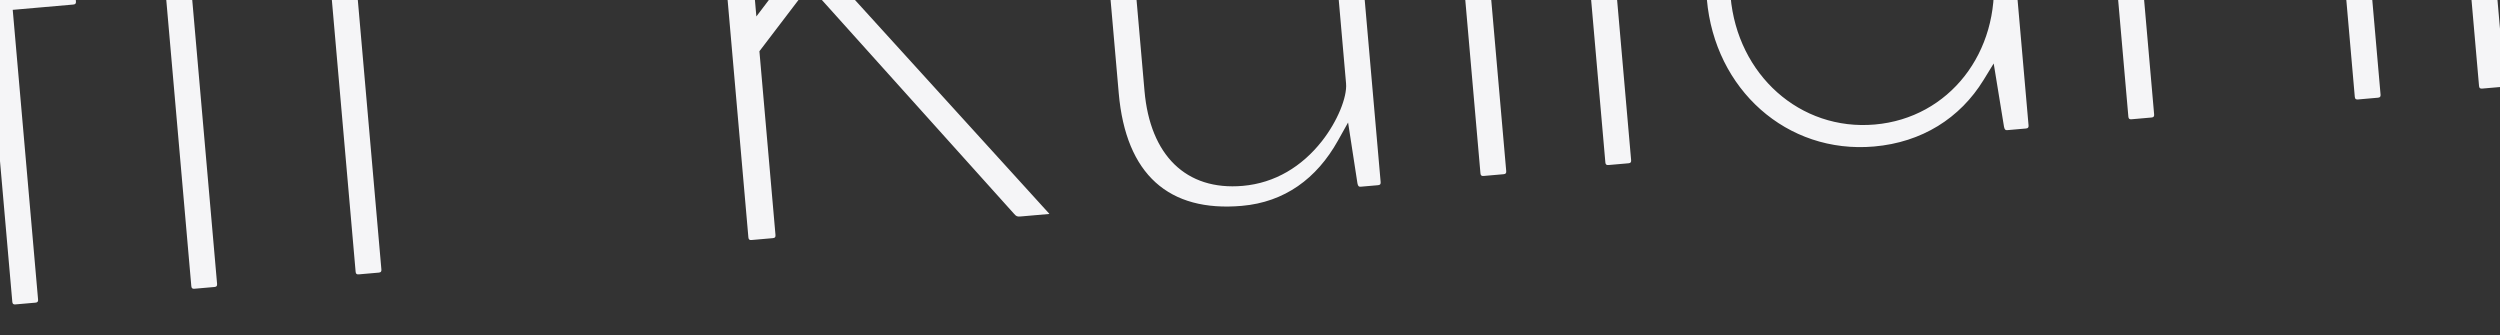 <svg width="522" height="70" viewBox="0 0 522 70" xmlns="http://www.w3.org/2000/svg">
    <rect x="0" y="0" width="522" height="70" fill="#333333" stroke="none"/>
    <defs>
        <clipPath id="bj7rr96vra">
            <path d="M1440 0v846H0V0h1440z"/>
        </clipPath>
        <clipPath id="quvypymnob">
            <path d="M522 0v212H0V0h522z"/>
        </clipPath>
        <clipPath id="fnov2ctfoc">
            <path d="M522 0v70H0V0h522z"/>
        </clipPath>
        <clipPath id="cgu5saoucd">
            <path d="M1013.718 34.44h4.34c.568 0 .94.238 1.116.707l23.524 61.193 23.52-61.182c.18-.48.552-.718 1.12-.718h4.48l.248-.01c.248-.018.185-.032.056.29l-36.138 91.187c-.186.495-.558.733-1.126.733h-4.48c-.488 0-.47.107-.334-.206l9.93-24.609-26.6-67.205c-.126-.287-.144-.18.344-.18zm-600.04 0c.432 0 .6.168.6.6V76.2c0 13.445 6.805 21.52 18.72 21.52 6.748 0 12.67-2.96 17.264-7.859 3.602-3.84 6.076-8.708 6.076-11.561V35.04c0-.432.169-.6.6-.6h4.2c.432 0 .6.168.6.6v64.4c0 .432-.168.6-.6.6h-3.64c-.39 0-.542-.16-.61-.766l-.838-12.823-2.452 3.606c-5.11 7.515-12.213 11.803-21.16 11.803-15.305 0-23.56-8.624-23.56-25.66V35.04c0-.432.169-.6.6-.6h4.2zm470.4-30.52c9.5 0 19.385 4.701 25.678 12.22l.388.468c.263.312.28.387 0 .722l-.113.131-2.513 2.214c-.392.333-.43.308-.601.109-6.937-7.412-14.09-11.024-22.979-11.024-12.132 0-20.82 6.907-20.82 18.02 0 5.591 2.405 9.963 7.007 13.577 3.167 2.488 6.76 4.344 13.15 7.01l6.462 2.64 1.174.487c7.667 3.209 12.277 5.717 16.059 9.1 4.966 4.444 7.528 9.914 7.528 17.166 0 13.56-13.212 24.96-29.86 24.96-12.744 0-23.562-5.354-28.819-13.98l-.127-.233c-.102-.204-.066-.264.197-.49l3.125-2.678c.33-.283.43-.273.903.202 7.688 8.072 14.828 12.199 24.441 12.199 14.334 0 24.46-8.922 24.46-20.68 0-5.897-2.521-10.49-7.34-14.275-3.47-2.725-7.321-4.666-14.736-7.735l-4.332-1.777-1.688-.703c-7.456-3.139-11.772-5.464-15.42-8.617-4.92-4.253-7.444-9.436-7.444-16.313 0-12.97 11.048-22.72 26.22-22.72zm250.74 28.98c6.935 0 15.295 3.835 20.42 9.834l.048.06c.16.213.152.391-.098.783l-.135.2-1.634 1.907-.09.113c-.194.224-.293.16-.79-.338-6.268-5.787-11.194-8.139-18.14-8.139-8.026 0-14.8 4.162-14.8 12.28 0 3.886 1.829 6.904 5.276 9.335 2.501 1.764 5.389 3.046 10.675 4.95l4.34 1.55.225.082c13.134 4.778 18.543 9.311 18.543 18.663 0 9.701-9.85 17.26-21.46 17.26-9.613 0-18.334-4.294-23.904-10.613l-.506-.586c-.193-.229-.159-.23-.01-.38l.083-.09 2.38-2.8.072-.09.069-.082.114.092c.134.113.292.26.481.45 5.107 5.35 12.67 9.539 20.941 9.539 9.876 0 16.48-4.92 16.48-12.7 0-4.312-1.971-7.634-5.693-10.29-2.687-1.916-5.659-3.242-11.45-5.35l-3.233-1.17-1.096-.403c-5.698-2.12-9.04-3.745-11.81-5.967-3.642-2.924-5.498-6.53-5.498-11.4 0-9.547 8.584-16.7 20.2-16.7zm-171.5.14c10.202 0 18.629 4.508 24.11 12.377l2.473 3.553.815-13.842c.06-.528.213-.688.602-.688h3.92c.432 0 .6.168.6.6v64.4c0 .432-.168.6-.6.6h-3.92c-.39 0-.542-.16-.61-.766l-.994-13.348-2.401 3.241c-5.59 7.546-13.996 11.853-23.995 11.853-18.313 0-32.1-14.8-32.1-33.64 0-19.53 13.646-34.34 32.1-34.34zm-214.48 0c9.844 0 18.388 4.152 24.907 11.663l.07.088c.185.256.17.46-.055.72l-.061.064-2.043 1.771-.079.073c-.476.477-.562.483-1.031.072l-2.298-2.123-1.13-1.02c-5.148-4.485-10.43-6.748-18.42-6.748-16.107 0-27.68 12.712-27.68 29.92 0 16.378 11.719 28.94 27.68 28.94 8.552 0 14.28-2.406 19.371-7.022l.6-.556c.671-.633 1.225-1.195 2.388-2.4l.159-.155c.304-.284.378-.23.781.174l2.138 1.996c.295.297.312.531.024.867-6.507 7.498-15.202 11.656-25.32 11.656-18.574 0-32.8-14.798-32.8-33.5 0-19.542 14.089-34.48 32.8-34.48zm-183.82 0c10.202 0 18.629 4.508 24.11 12.377l2.473 3.553.815-13.842c.06-.528.213-.688.602-.688h3.92c.432 0 .6.168.6.6v64.4c0 .432-.168.6-.6.6h-3.92c-.39 0-.542-.16-.61-.766l-.994-13.348-2.401 3.241c-5.59 7.546-13.996 11.853-23.995 11.853-18.313 0-32.1-14.8-32.1-33.64 0-19.53 13.646-34.34 32.1-34.34zm-524.02-28c.568 0 .94.238 1.116.707l34.436 93.93c.174.437.226.363-.272.363h-4.34c-.598 0-.778-.117-.957-.654L62.21 75.26H14.467l-8.8 24.204c-.179.475-.373.576-.929.576H.398c-.365 0-.434.04-.383-.096l.096-.227L34.706 5.738c.172-.46.544-.698 1.112-.698zm1140.16 29.4c.432 0 .6.168.6.6v64.4c0 .432-.168.6-.6.6h-4.2c-.431 0-.6-.168-.6-.6v-64.4c0-.432.169-.6.6-.6h4.2zM263.738 0l.418.004c5.138.107 9.755 2.172 12.88 5.743l.07.083-2.558 2.557-2.223-1.358a52.692 52.692 0 0 0-1.364-.805c-2.4-1.326-4.5-1.944-7.223-1.944-8.115 0-11.44 3.822-11.44 11.86v18.3h15.08c.432 0 .6.168.6.6v3.08c0 .432-.168.6-.6.6h-15.08v60.72c0 .432-.168.6-.6.6h-4.2c-.431 0-.6-.168-.6-.6V38.72h-9.62c-.431 0-.6-.168-.6-.6v-3.08c0-.432.169-.6.6-.6h9.62V16c0-10.905 5.035-16 16.84-16zm830.34 34.44c.432 0 .6.168.6.6v64.4c0 .432-.168.6-.6.6h-4.2c-.431 0-.6-.168-.6-.6v-64.4c0-.432.169-.6.6-.6h4.2zm-445.06-1.54c14.259 0 22.3 8.584 22.3 25.38v41.16c0 .432-.168.6-.6.6h-4.2c-.431 0-.6-.168-.6-.6V58.28c0-13.296-6.537-21.1-18.02-21.1-6.868 0-12.918 2.999-17.75 7.941-3.6 3.682-6.29 8.407-6.29 10.639v43.68c0 .432-.168.6-.6.6h-4.2c-.431 0-.6-.168-.6-.6v-64.4c0-.432.169-.6.6-.6h3.64c.39 0 .542.16.61.766l.8 14.045 2.48-3.552c5.599-8.02 13.369-12.799 22.43-12.799zm47.74 1.54c.432 0 .6.168.6.6v64.4c0 .432-.168.6-.6.6h-4.2c-.431 0-.6-.168-.6-.6v-64.4c0-.432.169-.6.6-.6h4.2zm100.24 0c.432 0 .6.168.6.6v64.4c0 .432-.168.6-.6.6h-4.2c-.431 0-.6-.168-.6-.6v-64.4c0-.432.169-.6.6-.6h4.2zm-617.26-21c.432 0 .6.168.6.6v20.4h12.7c.432 0 .6.168.6.6v3.08c0 .432-.168.6-.6.6h-12.7v60.72c0 .432-.168.6-.6.6h-4.2c-.431 0-.6-.168-.6-.6V38.72h-12.7c-.431 0-.6-.168-.6-.6v-3.08c0-.432.169-.6.6-.6h12.7v-20.4c0-.432.169-.6.6-.6h4.2zm154.56-8.4c.432 0 .6.168.6.6v47.987l43.491-47.96c.395-.471.769-.627 1.41-.627h6.32l-36.134 39.43 42.2 55.458.066.107-.073.005h-5.94c-.708 0-.92-.102-1.3-.632l-38.49-51.177-11.55 12.689v38.52c0 .432-.168.6-.6.6h-4.48c-.431 0-.6-.168-.6-.6V5.64c0-.432.169-.6.6-.6h4.48zm153.16-4.2c.432 0 .6.168.6.6v98c0 .432-.168.6-.6.6h-4.2c-.431 0-.6-.168-.6-.6v-98c0-.432.169-.6.6-.6h4.2zm26.18 0c.432 0 .6.168.6.6v98c0 .432-.168.6-.6.6h-4.2c-.431 0-.6-.168-.6-.6v-98c0-.432.169-.6.6-.6h4.2zm-296.38 33.6c.432 0 .6.168.6.6v64.4c0 .432-.168.6-.6.6h-4.2c-.431 0-.6-.168-.6-.6v-64.4c0-.432.169-.6.6-.6h4.2zM99.798.84c.432 0 .6.168.6.6v74.021l38.565-40.365.067-.076c.328-.392.815-.58 1.508-.58h4.779L118.66 61.967l30.509 37.992.056.075-.085.006h-4.822c-.708 0-.92-.102-1.3-.632l-27.143-34.443-15.477 15.947V99.44c0 .432-.168.6-.6.6h-4.2c-.431 0-.6-.168-.6-.6v-98c0-.432.169-.6.6-.6h4.2zm465.78 36.76c-15.833 0-27.68 12.734-27.68 29.64 0 16.368 11.999 29.22 27.68 29.22 15.633 0 27.4-12.796 27.4-29.22 0-16.412-11.874-29.64-27.4-29.64zm398.3 0c-15.833 0-27.68 12.734-27.68 29.64 0 16.368 11.999 29.22 27.68 29.22 15.633 0 27.4-12.796 27.4-29.22 0-16.412-11.874-29.64-27.4-29.64zM38.338 9.368 15.897 71.12h44.882L38.34 9.368zM215.158 5.6c2.477 0 4.24 1.793 4.24 4.24 0 2.572-1.748 4.38-4.24 4.38s-4.24-1.808-4.24-4.38c0-2.447 1.763-4.24 4.24-4.24z"/>
        </clipPath>
    </defs>
    <g clip-path="url(#bj7rr96vra)" transform="translate(-306 -204)">
        <g clip-path="url(#quvypymnob)" transform="translate(306 204)">
            <g clip-path="url(#fnov2ctfoc)">
                <g clip-path="url(#cgu5saoucd)" transform="rotate(-5 -328.39 2055.165)">
                    <path fill="#F5F5F7" d="M171.769 36.442h526.114v90.216H171.77V36.442z"/>
                </g>
            </g>
        </g>
    </g>
</svg>

